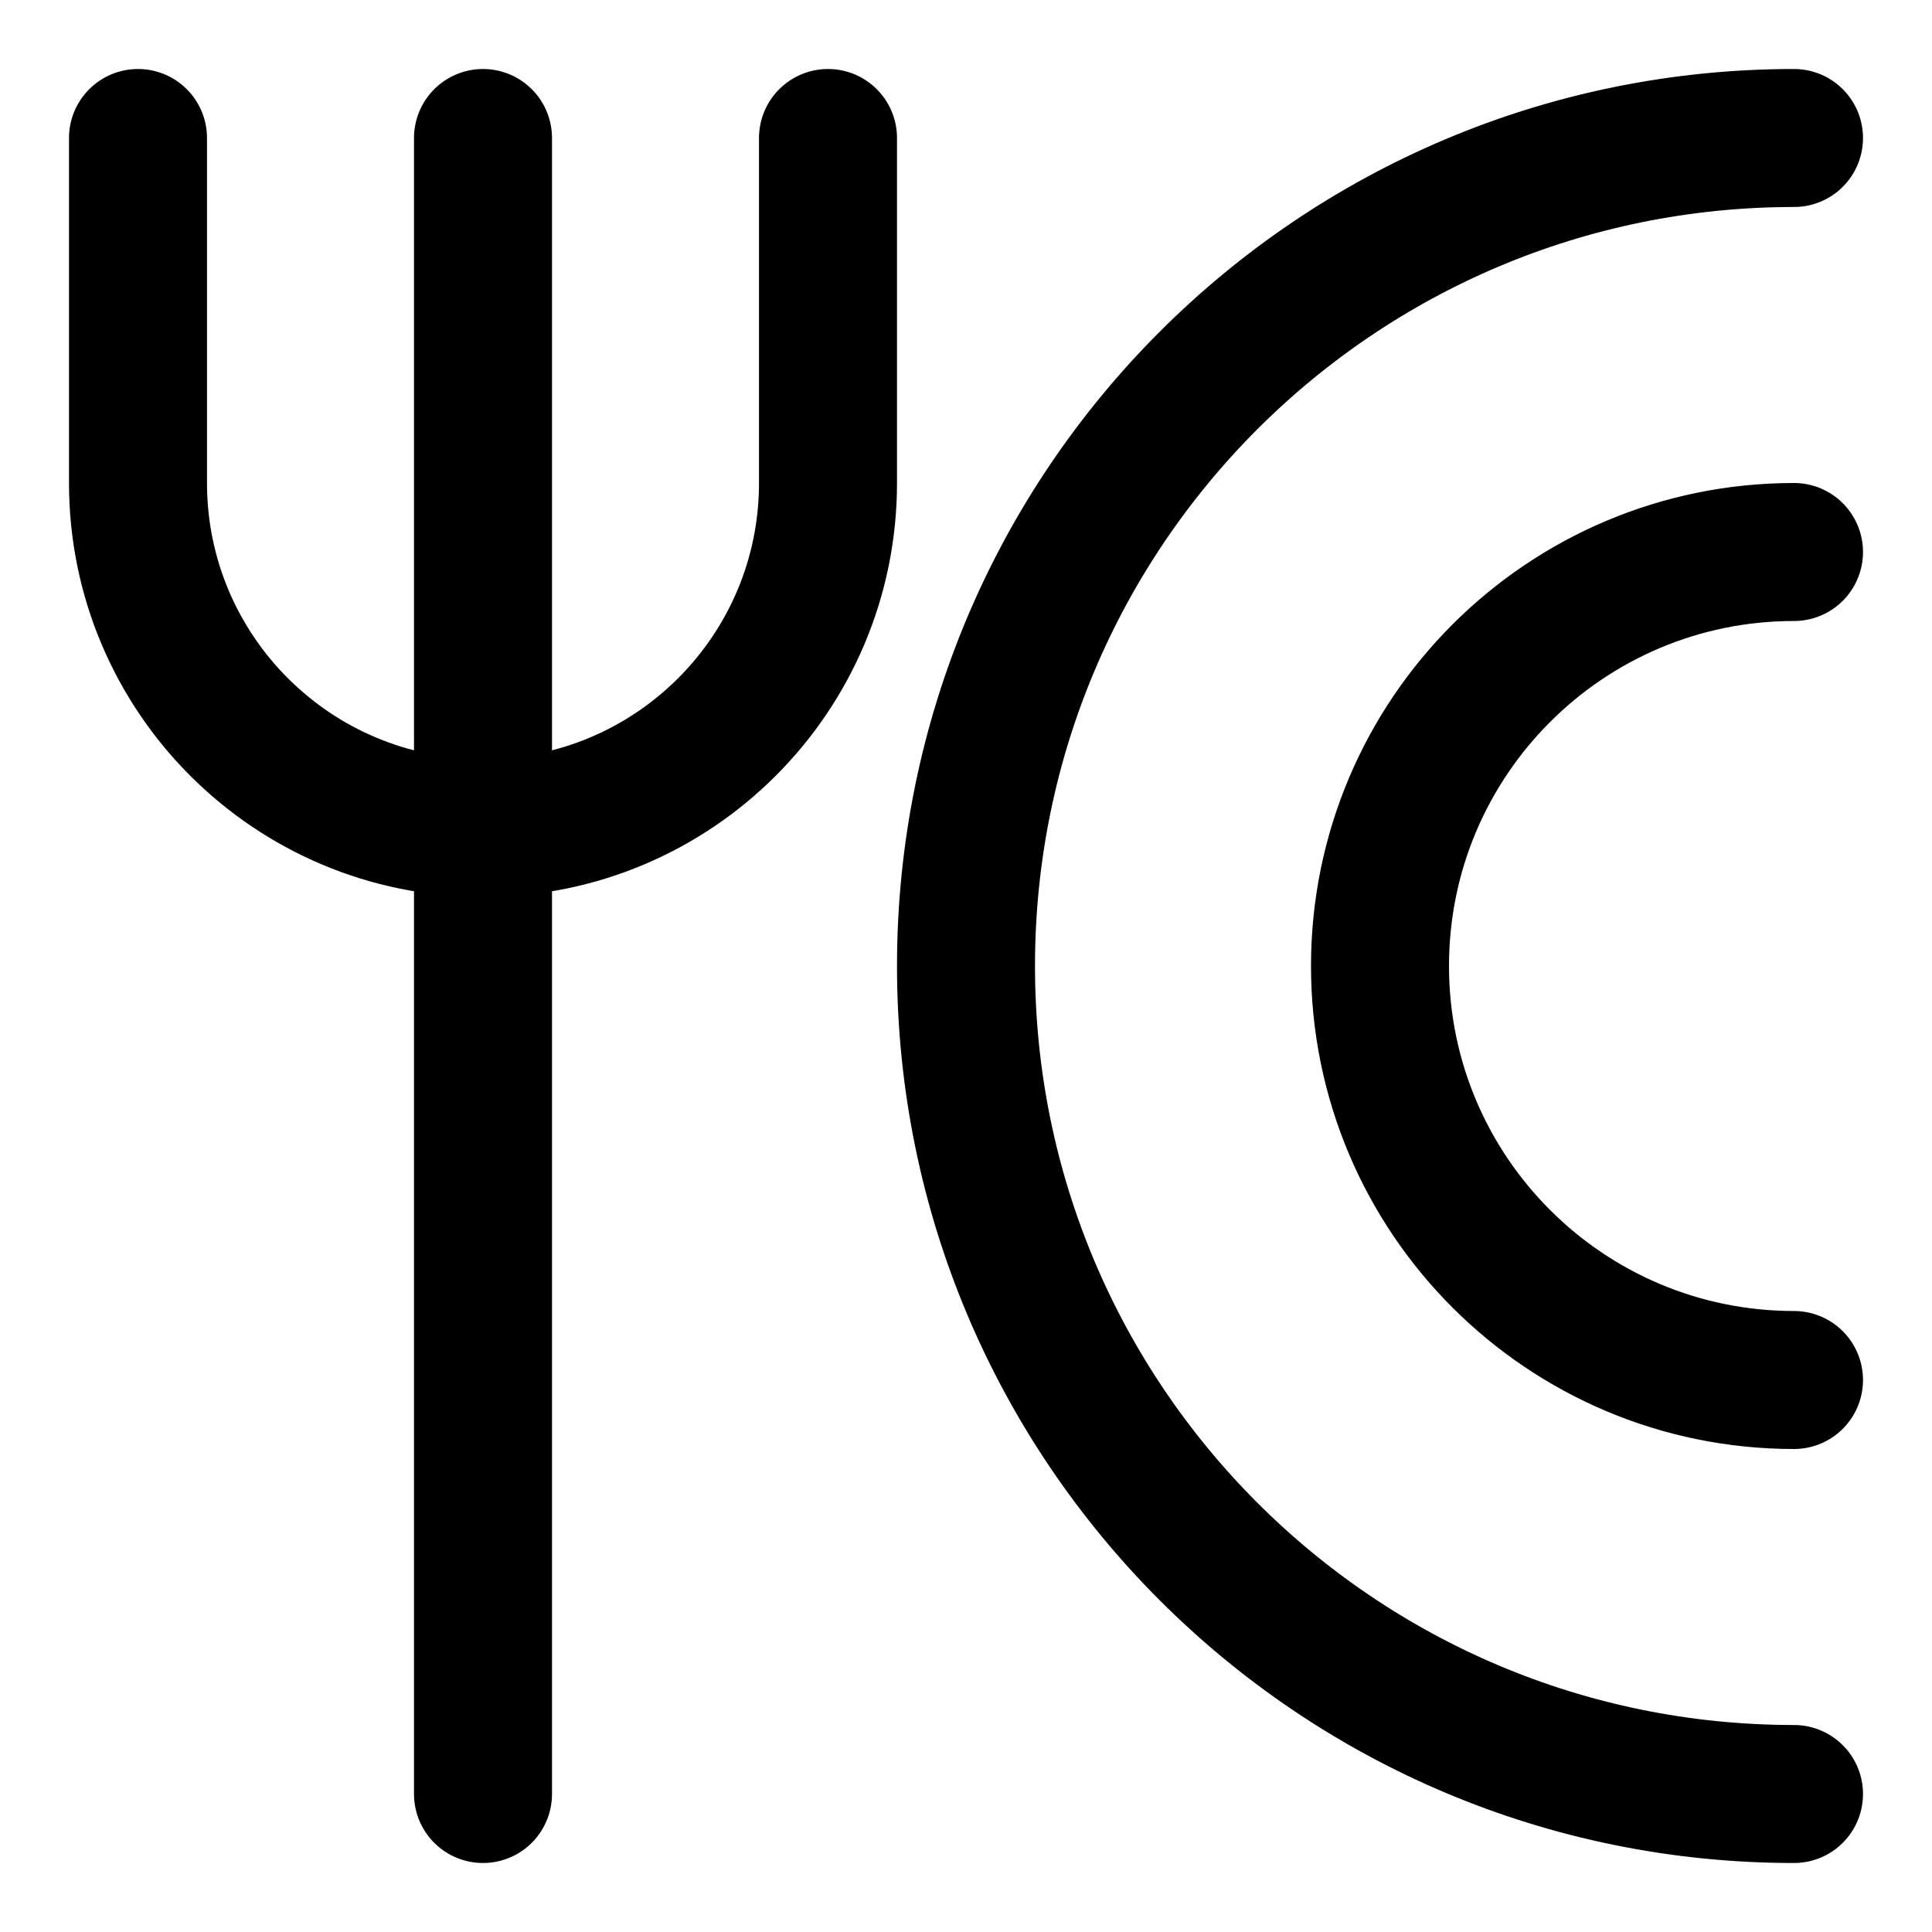 <svg xmlns="http://www.w3.org/2000/svg" fill="none" viewBox="0 0 14 14"><g id="fork-plate--fork-plate-food-dine-cook-utensils-eat-restaurant-dining-kitchenware"><path id="Vector" stroke="#000000" stroke-linecap="round" stroke-linejoin="round" d="M3.5 1v12" stroke-width="1"></path><path id="Vector 4640" stroke="#000000" stroke-linecap="round" stroke-linejoin="round" d="M1 1v2.5C1 4.881 2.119 6 3.5 6v0C4.881 6 6 4.881 6 3.5V1" stroke-width="1"></path><path id="Ellipse 1890" stroke="#000000" stroke-linecap="round" stroke-linejoin="round" d="M13 13c-3.314 0 -6 -2.686 -6 -6 0 -3.314 2.686 -6 6 -6" stroke-width="1"></path><path id="Ellipse 1891" stroke="#000000" stroke-linecap="round" stroke-linejoin="round" d="M13 10c-1.657 0 -3 -1.343 -3 -3s1.343 -3 3 -3" stroke-width="1"></path></g></svg>